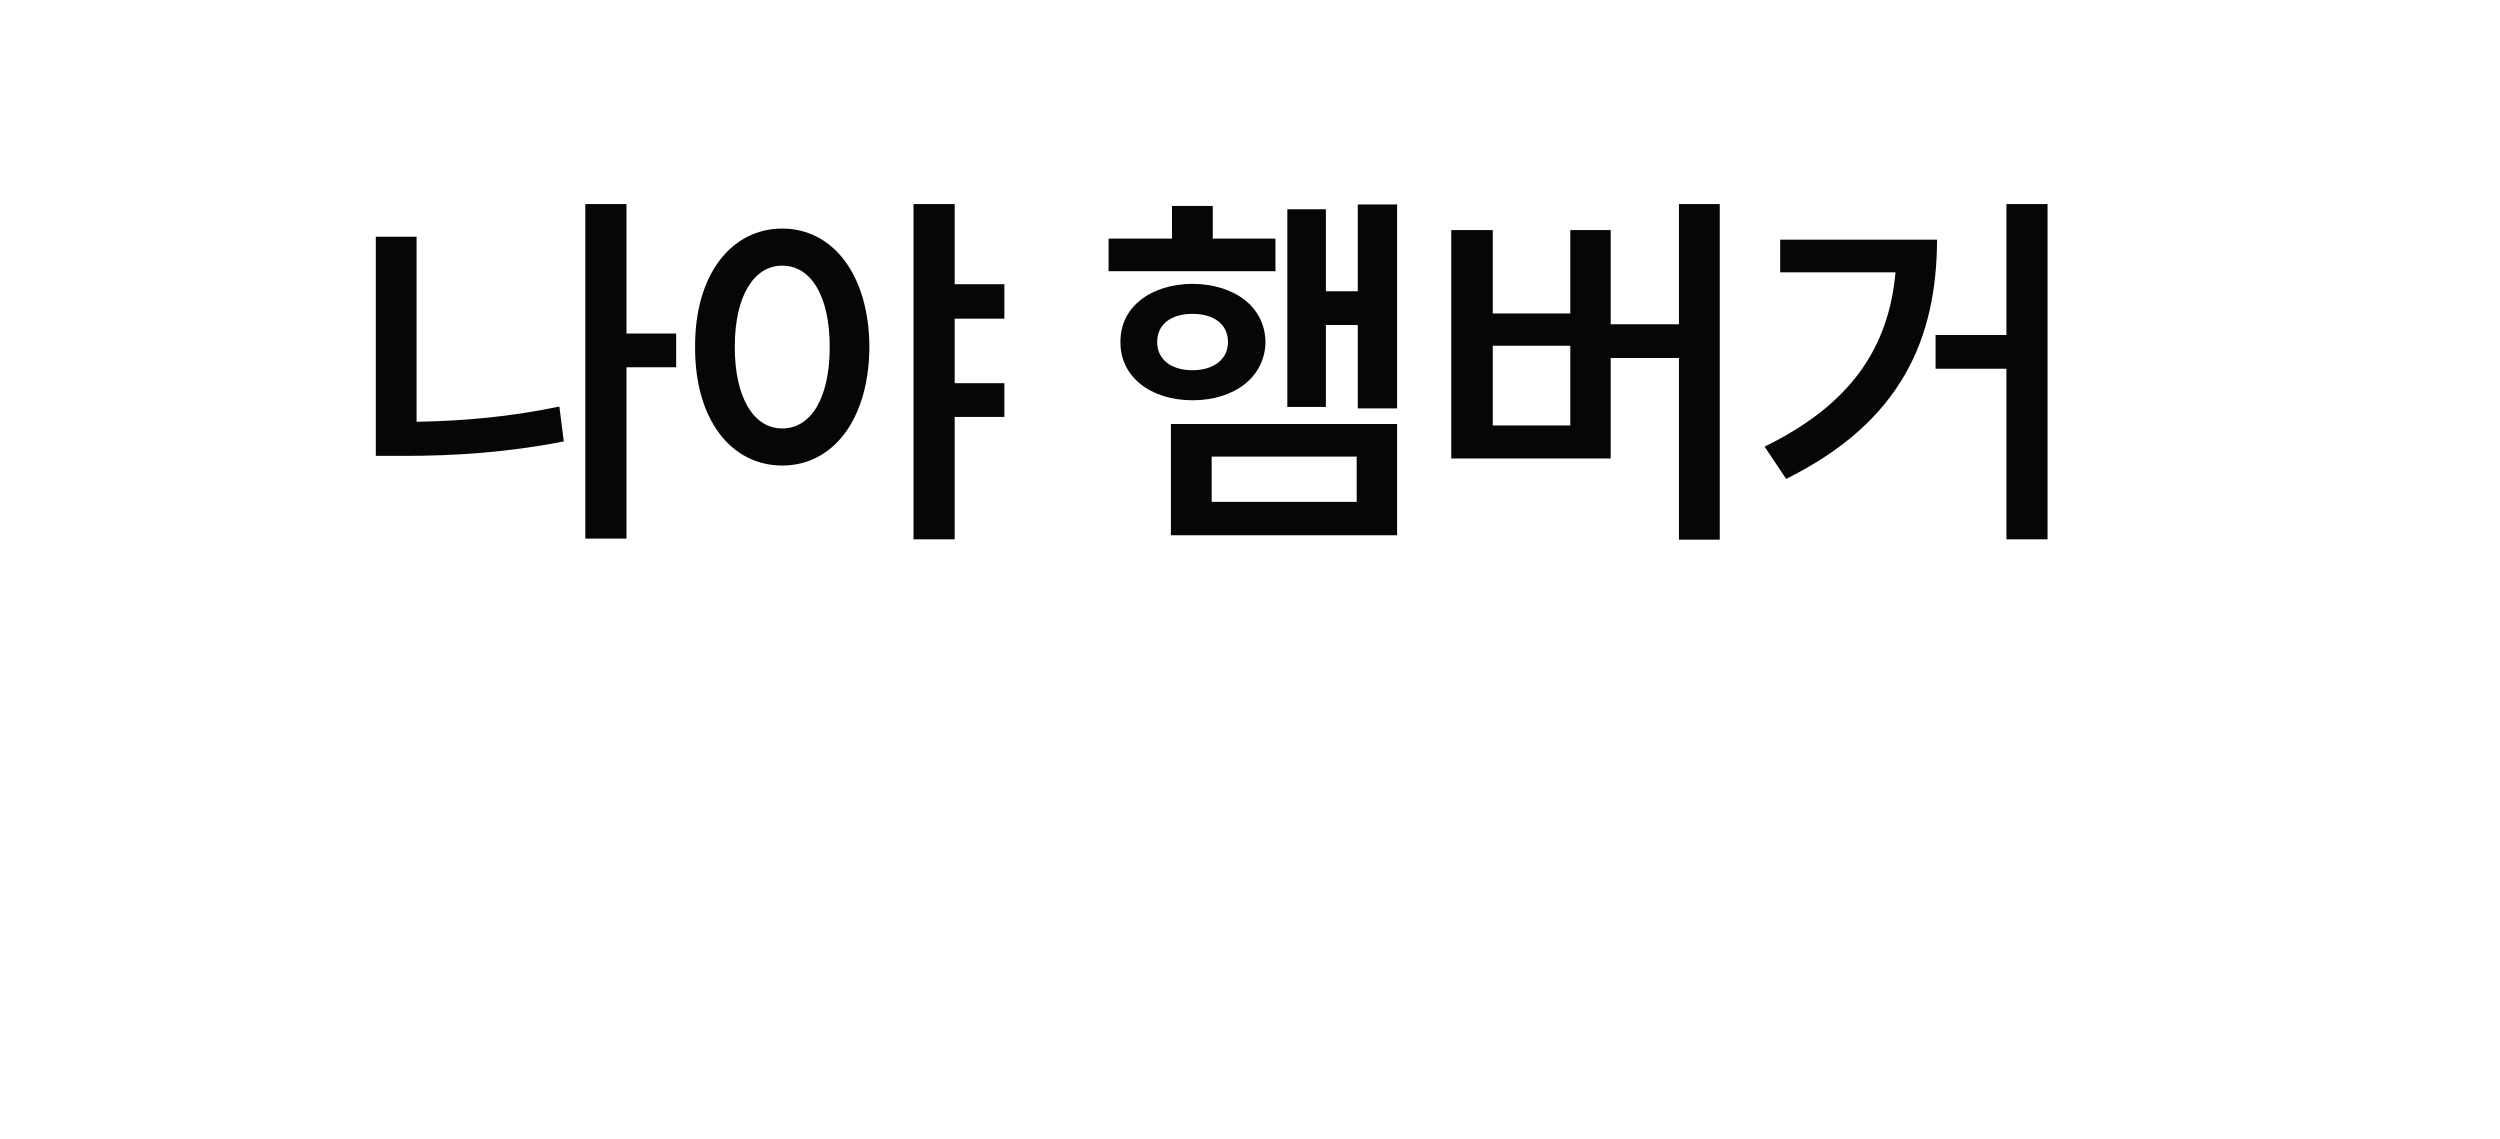 <svg width="158" height="72" viewBox="0 0 158 72" fill="none" xmlns="http://www.w3.org/2000/svg">
<g filter="url(#filter0_d_1641_4155)">
<path fill-rule="evenodd" clip-rule="evenodd" d="M27 0C14.297 0 4 10.297 4 23C4 35.703 14.297 46 27 46H102.155L110.419 63.703L122.803 46H131C143.703 46 154 35.703 154 23C154 10.297 143.703 0 131 0H27Z" fill="white"/>
</g>
<path d="M42.734 21.078V23.211H39.594V34.039H36.992V12.898H39.594V21.078H42.734ZM26.328 14.961V26.656C29.152 26.609 32.164 26.363 35.352 25.695L35.633 27.898C32.07 28.602 28.672 28.812 25.531 28.812H23.75V14.961H26.328ZM49.438 14.445C52.625 14.445 54.922 17.352 54.945 21.922C54.922 26.539 52.625 29.422 49.438 29.422C46.227 29.422 43.906 26.539 43.93 21.922C43.906 17.352 46.227 14.445 49.438 14.445ZM49.438 16.789C47.656 16.789 46.438 18.688 46.438 21.922C46.438 25.18 47.656 27.078 49.438 27.078C51.242 27.078 52.438 25.18 52.438 21.922C52.438 18.688 51.242 16.789 49.438 16.789ZM63.477 17.961V20.141H60.336V24.219H63.477V26.352H60.336V34.086H57.734V12.898H60.336V17.961H63.477ZM88.297 12.922V25.812H85.812V20.539H83.797V25.719H81.359V13.227H83.797V18.406H85.812V12.922H88.297ZM88.297 26.797V33.828H74V26.797H88.297ZM76.578 28.859V31.719H85.742V28.859H76.578ZM80.609 15.078V17.141H70.062V15.078H74.07V13.016H76.648V15.078H80.609ZM75.359 17.938C78.055 17.961 79.953 19.414 79.977 21.617C79.953 23.797 78.055 25.297 75.359 25.297C72.711 25.297 70.789 23.797 70.812 21.617C70.789 19.414 72.711 17.961 75.359 17.938ZM75.359 19.836C74.047 19.836 73.133 20.469 73.133 21.617C73.133 22.719 74.023 23.398 75.359 23.398C76.695 23.398 77.609 22.719 77.609 21.617C77.609 20.469 76.695 19.836 75.359 19.836ZM108.688 12.898V34.109H106.109V22.625H101.797V28.977H91.719V14.539H94.344V19.812H99.242V14.539H101.797V20.492H106.109V12.898H108.688ZM94.344 26.891H99.242V21.852H94.344V26.891ZM129.406 12.898V34.086H126.805V23.305H122.328V21.172H126.805V12.898H129.406ZM122.422 15.148C122.398 21.406 120.172 26.656 112.883 30.266L111.523 28.227C117.008 25.543 119.363 21.957 119.797 17.211H112.508V15.148H122.422Z" fill="#060606"/>
<defs>
<filter id="filter0_d_1641_4155" x="0" y="0" width="158" height="71.703" filterUnits="userSpaceOnUse" color-interpolation-filters="sRGB">
<feFlood flood-opacity="0" result="BackgroundImageFix"/>
<feColorMatrix in="SourceAlpha" type="matrix" values="0 0 0 0 0 0 0 0 0 0 0 0 0 0 0 0 0 0 127 0" result="hardAlpha"/>
<feOffset dy="4"/>
<feGaussianBlur stdDeviation="2"/>
<feComposite in2="hardAlpha" operator="out"/>
<feColorMatrix type="matrix" values="0 0 0 0 0 0 0 0 0 0 0 0 0 0 0 0 0 0 0.25 0"/>
<feBlend mode="normal" in2="BackgroundImageFix" result="effect1_dropShadow_1641_4155"/>
<feBlend mode="normal" in="SourceGraphic" in2="effect1_dropShadow_1641_4155" result="shape"/>
</filter>
</defs>
</svg>
